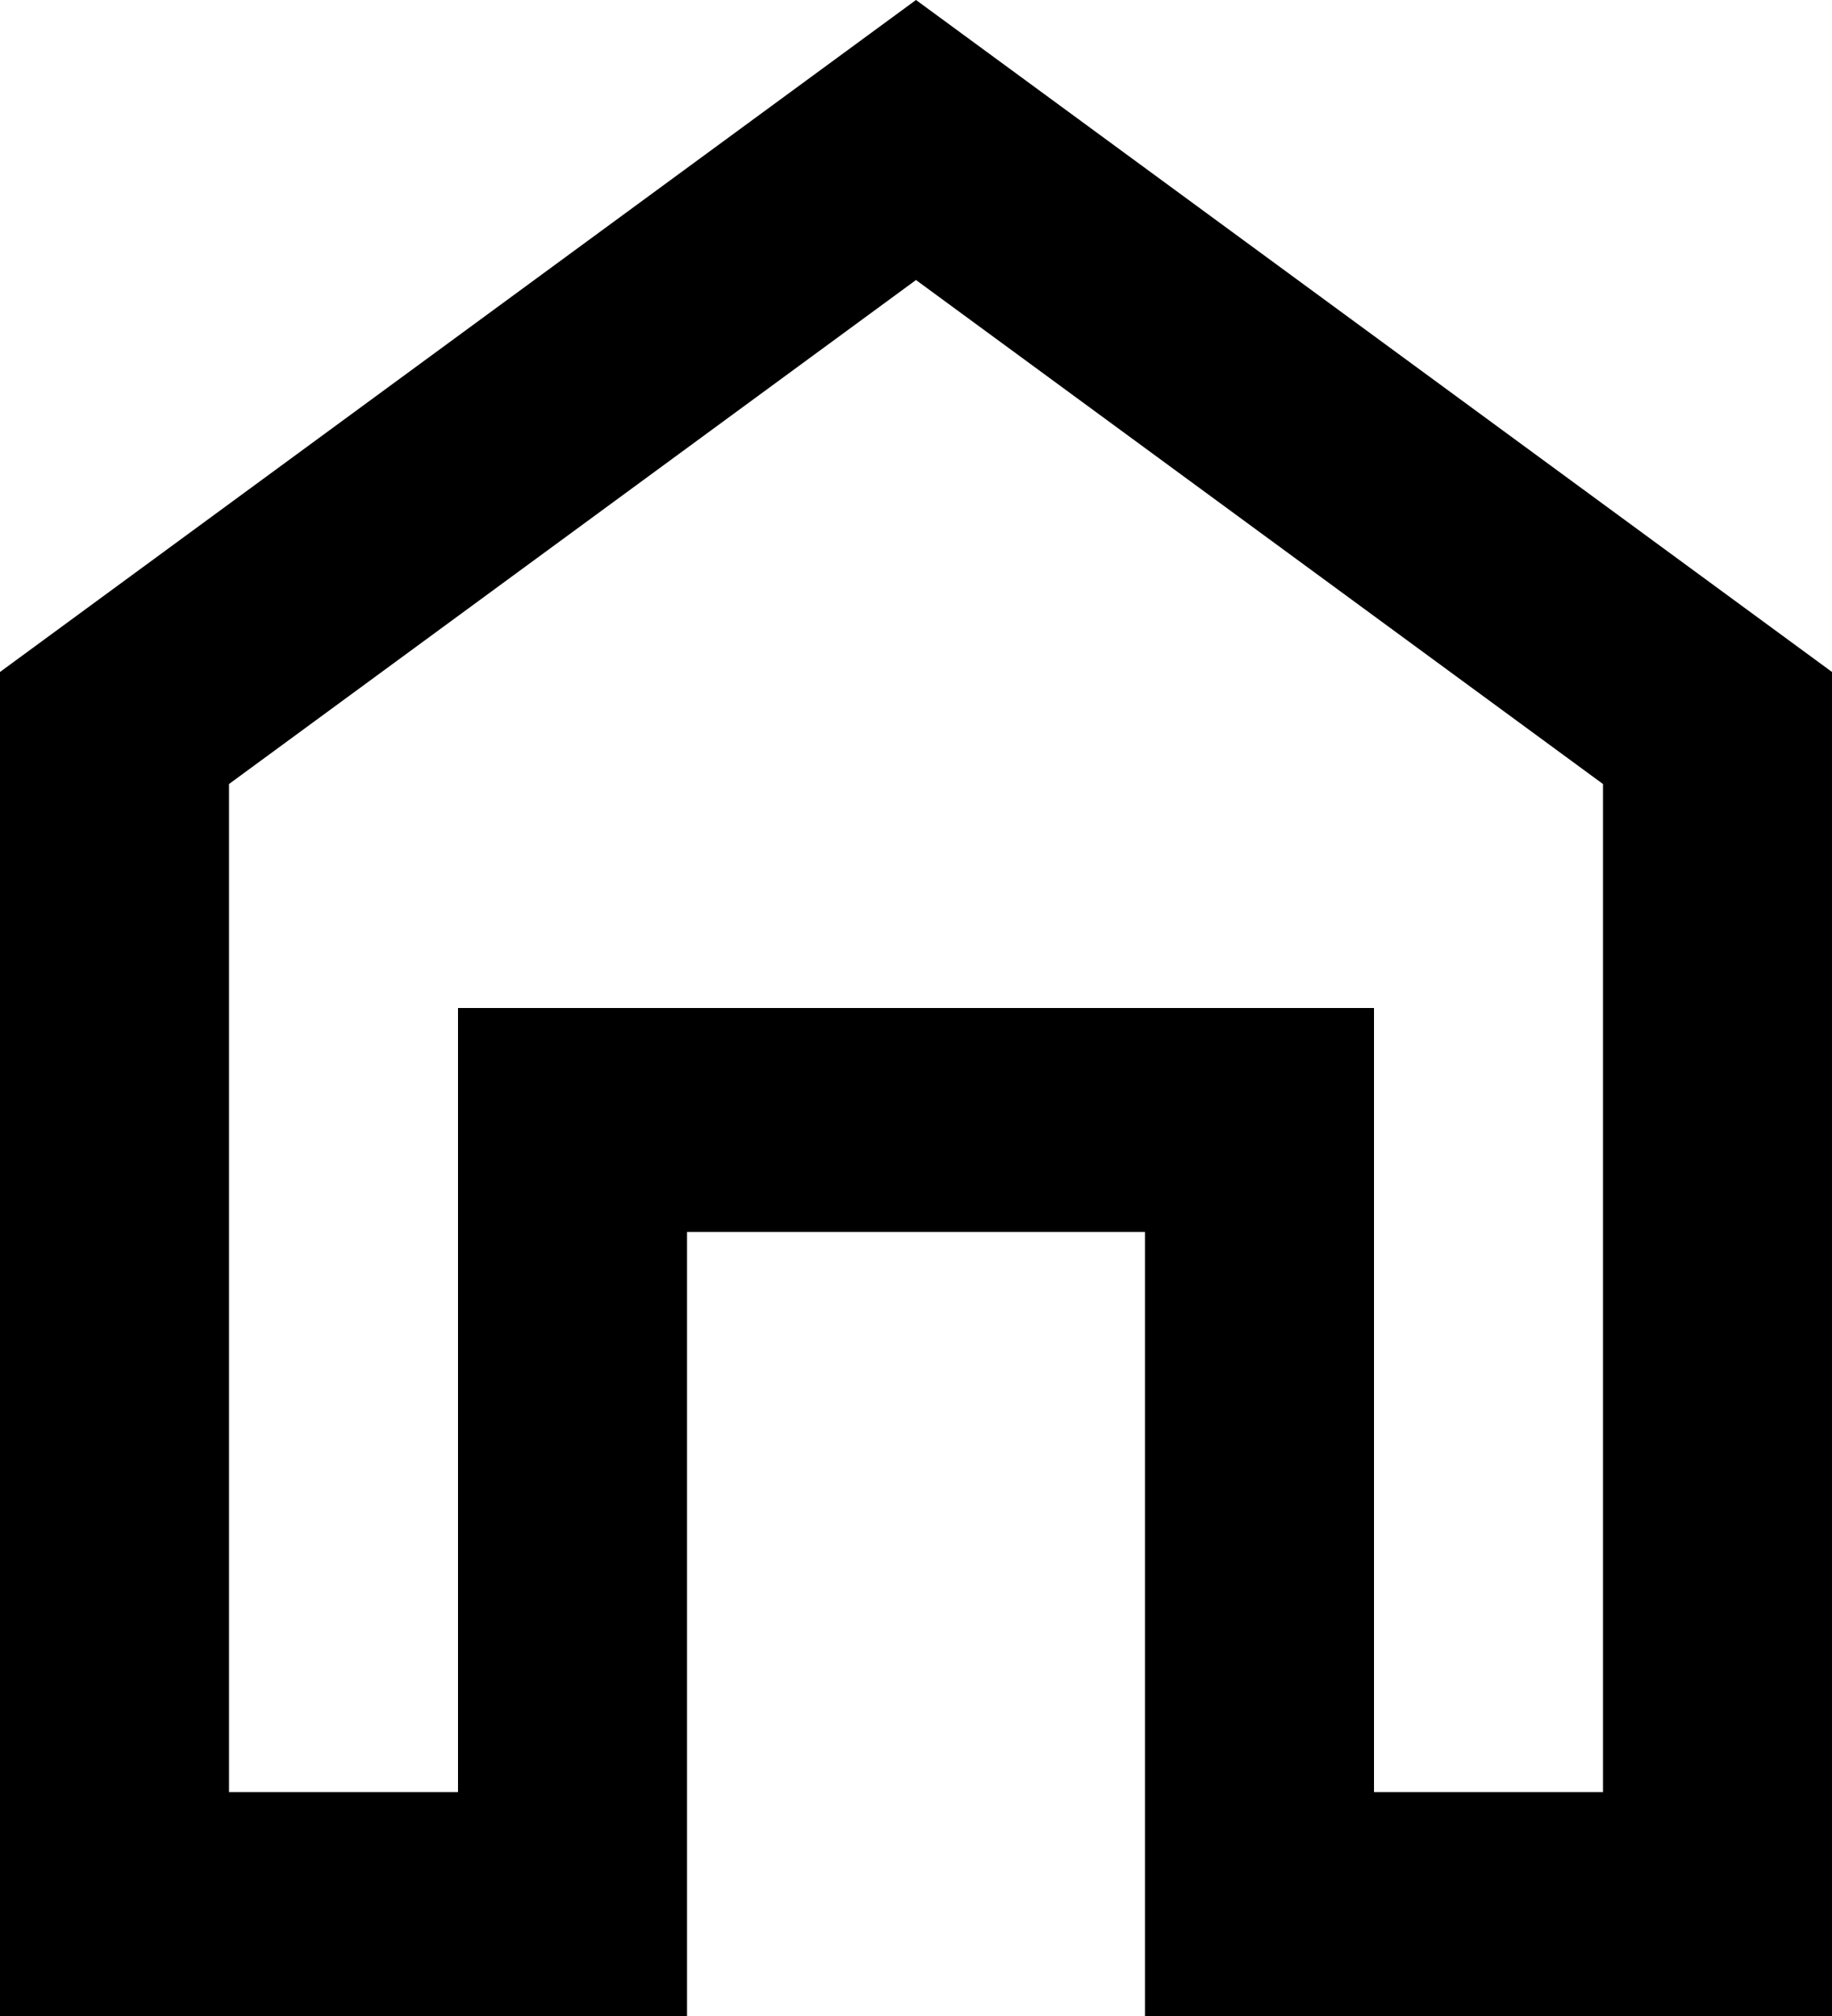 <?xml version="1.0" encoding="UTF-8" standalone="no"?><svg width='20' height='22' viewBox='0 0 20 22' fill='none' xmlns='http://www.w3.org/2000/svg'>
<path d='M0 22V7.333L10 0L20 7.333V22H12.5V13.444H7.5V22H0ZM2.5 19.556H5V11H15V19.556H17.5V8.556L10 3.056L2.5 8.556V19.556Z' fill='black'/>
</svg>
